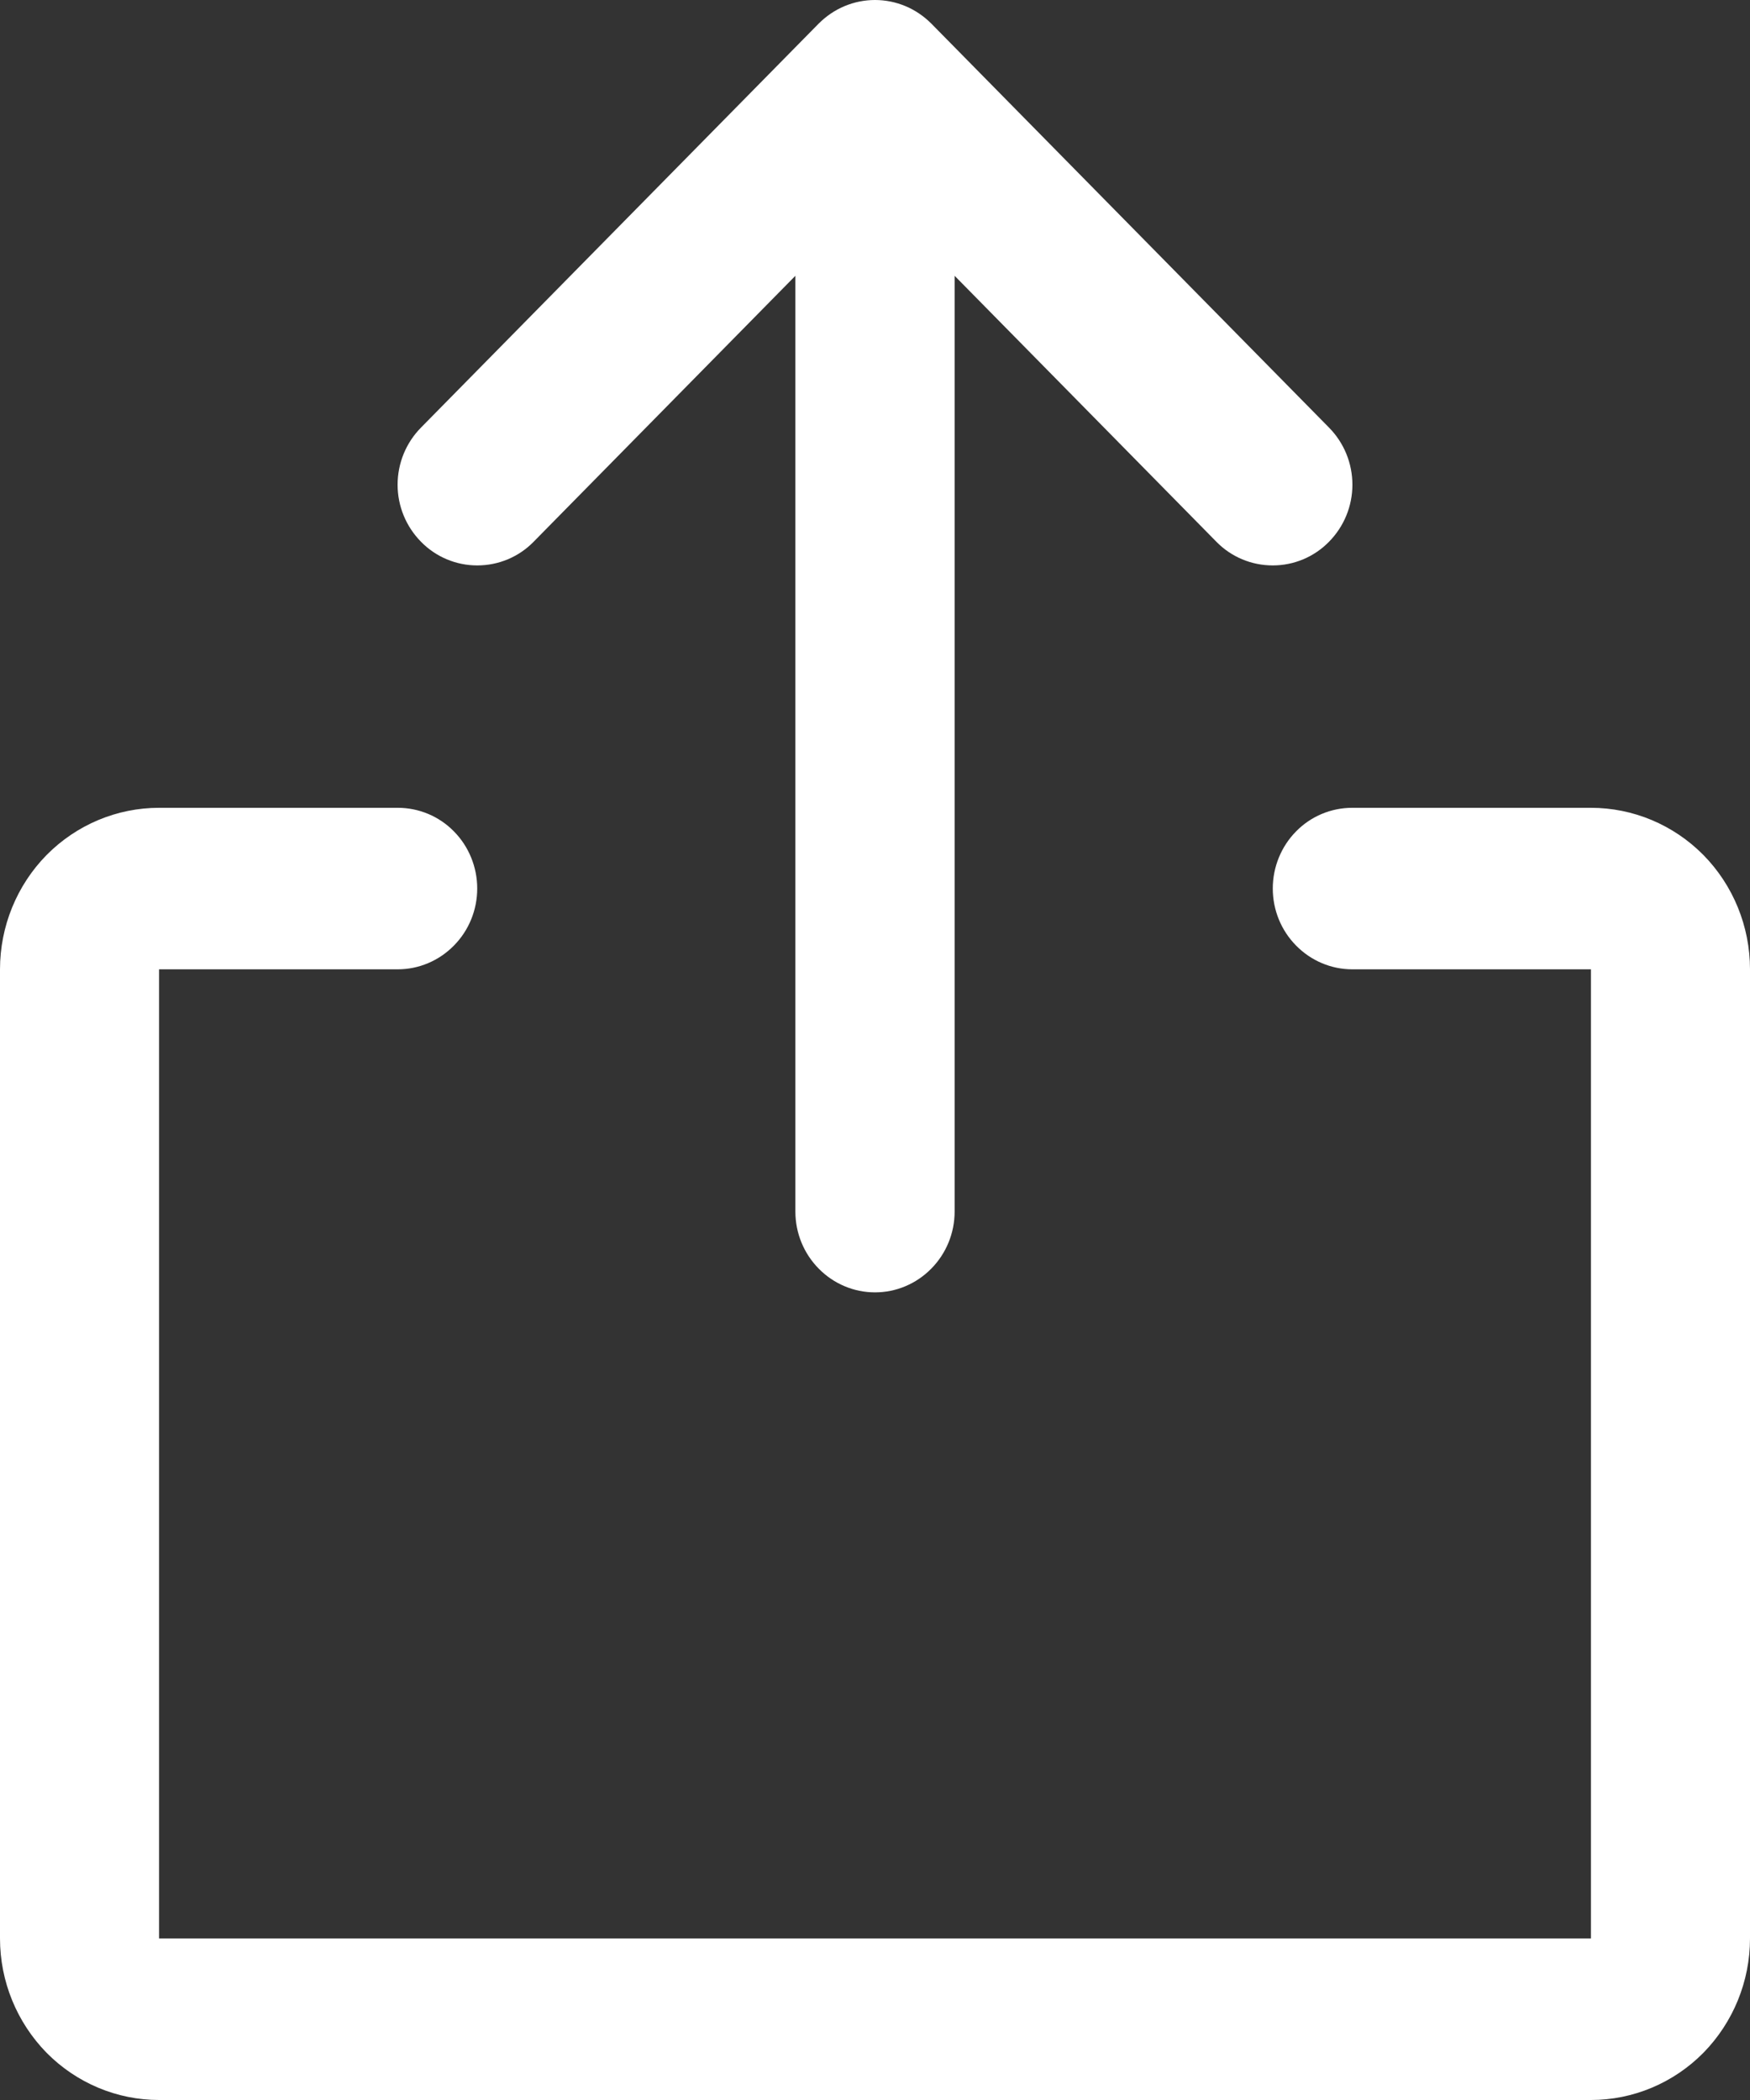 <svg width="10" height="12" viewBox="0 0 10 12" fill="none" xmlns="http://www.w3.org/2000/svg">
<rect x="0" y="0" width="10" height="12" fill="#333333" stroke="none"/>
<path id="Vector" d="M10 5.539V11.077C10 11.322 9.904 11.556 9.734 11.73C9.563 11.903 9.332 12 9.091 12H0.909C0.668 12 0.437 11.903 0.266 11.73C0.096 11.556 0 11.322 0 11.077V5.539C0 5.294 0.096 5.059 0.266 4.886C0.437 4.713 0.668 4.616 0.909 4.616H2.273C2.393 4.616 2.509 4.664 2.594 4.751C2.679 4.837 2.727 4.955 2.727 5.077C2.727 5.2 2.679 5.317 2.594 5.403C2.509 5.49 2.393 5.539 2.273 5.539H0.909V11.077H9.091V5.539H7.727C7.607 5.539 7.491 5.49 7.406 5.403C7.321 5.317 7.273 5.2 7.273 5.077C7.273 4.955 7.321 4.837 7.406 4.751C7.491 4.664 7.607 4.616 7.727 4.616H9.091C9.332 4.616 9.563 4.713 9.734 4.886C9.904 5.059 10 5.294 10 5.539ZM3.049 3.096L4.545 1.576V6.923C4.545 7.046 4.593 7.163 4.679 7.25C4.764 7.336 4.879 7.385 5 7.385C5.121 7.385 5.236 7.336 5.321 7.25C5.407 7.163 5.455 7.046 5.455 6.923V1.576L6.951 3.096C7.036 3.183 7.152 3.231 7.273 3.231C7.393 3.231 7.509 3.183 7.594 3.096C7.68 3.009 7.728 2.892 7.728 2.77C7.728 2.647 7.68 2.53 7.594 2.443L5.322 0.135C5.279 0.092 5.229 0.058 5.174 0.035C5.119 0.012 5.06 0 5 0C4.94 0 4.881 0.012 4.826 0.035C4.771 0.058 4.721 0.092 4.678 0.135L2.406 2.443C2.32 2.53 2.272 2.647 2.272 2.77C2.272 2.892 2.32 3.009 2.406 3.096C2.491 3.183 2.607 3.231 2.727 3.231C2.848 3.231 2.964 3.183 3.049 3.096Z" fill="#fff"/>
</svg>

